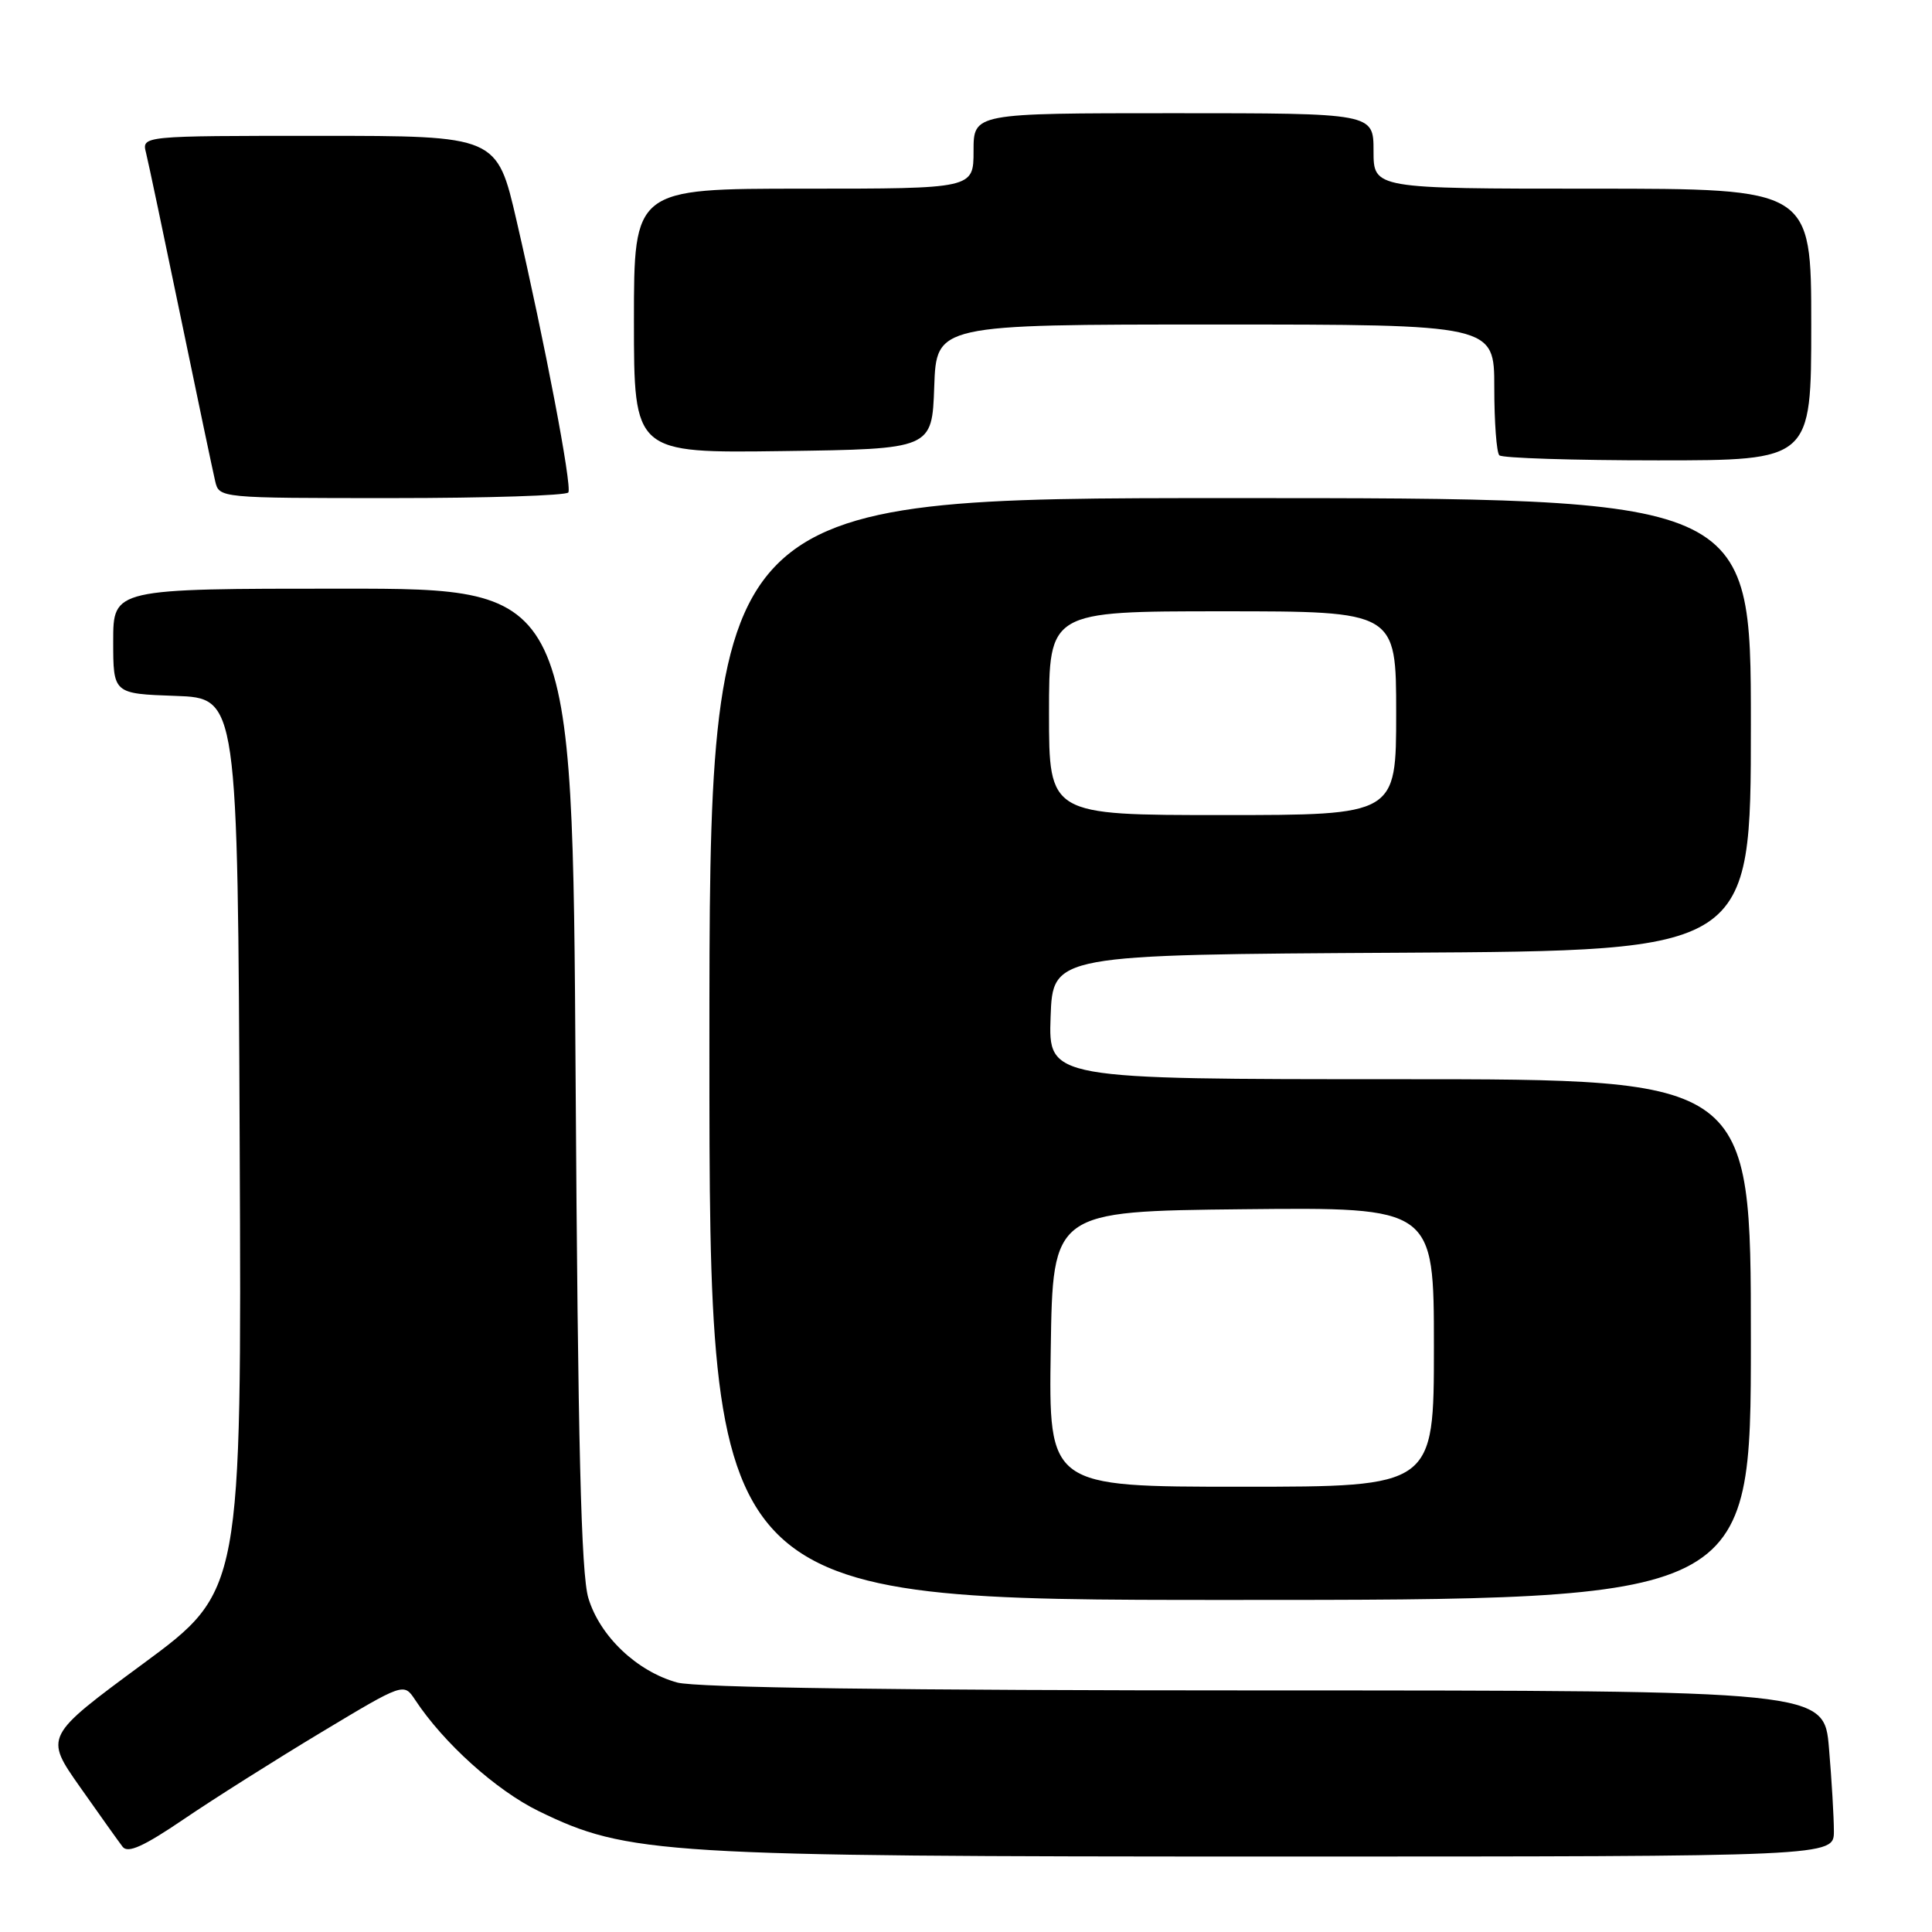 <?xml version="1.0" encoding="UTF-8" standalone="no"?>
<!DOCTYPE svg PUBLIC "-//W3C//DTD SVG 1.1//EN" "http://www.w3.org/Graphics/SVG/1.1/DTD/svg11.dtd" >
<svg xmlns="http://www.w3.org/2000/svg" xmlns:xlink="http://www.w3.org/1999/xlink" version="1.1" viewBox="0 0 256 256">
 <g >
 <path fill="currentColor"
d=" M 42.50 229.58 C 53.50 222.97 53.50 222.97 55.00 225.23 C 58.79 230.98 65.76 237.24 71.39 239.99 C 83.19 245.73 87.57 246.00 169.13 246.00 C 243.00 246.00 243.00 246.00 243.00 242.65 C 243.00 240.81 242.71 235.86 242.35 231.65 C 241.71 224.00 241.71 224.00 167.60 223.99 C 118.98 223.99 92.20 223.63 89.72 222.94 C 84.38 221.46 79.48 216.80 77.96 211.75 C 77.00 208.55 76.58 191.51 76.27 142.75 C 75.86 78.00 75.86 78.00 45.43 78.00 C 15.00 78.00 15.00 78.00 15.00 84.96 C 15.00 91.92 15.00 91.92 23.25 92.21 C 31.50 92.50 31.50 92.50 31.76 151.66 C 32.02 210.82 32.02 210.82 18.95 220.46 C 5.89 230.09 5.89 230.09 10.61 236.80 C 13.20 240.48 15.74 244.05 16.25 244.71 C 16.94 245.61 19.04 244.66 24.34 241.06 C 28.28 238.38 36.45 233.22 42.50 229.58 Z  M 232.00 177.50 C 232.00 143.00 232.00 143.00 185.46 143.00 C 138.92 143.00 138.92 143.00 139.21 134.75 C 139.50 126.50 139.50 126.50 185.75 126.24 C 232.00 125.98 232.00 125.98 232.00 95.99 C 232.00 66.00 232.00 66.00 163.00 66.00 C 94.00 66.00 94.00 66.00 94.00 139.00 C 94.00 212.00 94.00 212.00 163.00 212.00 C 232.00 212.00 232.00 212.00 232.00 177.50 Z  M 75.31 65.25 C 75.81 64.38 72.20 45.47 68.45 29.25 C 65.85 18.00 65.85 18.00 42.32 18.00 C 18.78 18.00 18.78 18.00 19.35 20.25 C 19.66 21.49 21.72 31.27 23.94 42.00 C 26.16 52.73 28.22 62.51 28.51 63.75 C 29.04 66.00 29.04 66.00 51.96 66.00 C 64.57 66.00 75.07 65.66 75.31 65.25 Z  M 240.00 43.00 C 240.00 25.00 240.00 25.00 211.00 25.00 C 182.00 25.00 182.00 25.00 182.00 20.00 C 182.00 15.00 182.00 15.00 155.50 15.00 C 129.00 15.00 129.00 15.00 129.00 20.00 C 129.00 25.00 129.00 25.00 106.50 25.00 C 84.00 25.00 84.00 25.00 84.00 42.52 C 84.00 60.04 84.00 60.04 103.75 59.77 C 123.50 59.50 123.50 59.50 123.79 51.25 C 124.08 43.00 124.08 43.00 161.04 43.00 C 198.00 43.00 198.00 43.00 198.00 51.33 C 198.00 55.92 198.30 59.97 198.67 60.33 C 199.03 60.70 208.48 61.00 219.67 61.00 C 240.00 61.00 240.00 61.00 240.00 43.00 Z  M 139.23 178.75 C 139.50 160.50 139.50 160.50 164.75 160.23 C 190.00 159.97 190.00 159.97 190.00 178.48 C 190.00 197.00 190.00 197.00 164.48 197.00 C 138.95 197.00 138.95 197.00 139.23 178.75 Z  M 139.00 94.50 C 139.00 81.00 139.00 81.00 162.00 81.00 C 185.00 81.00 185.00 81.00 185.00 94.50 C 185.00 108.00 185.00 108.00 162.00 108.00 C 139.00 108.00 139.00 108.00 139.00 94.50 Z "/>
</g>
</svg>